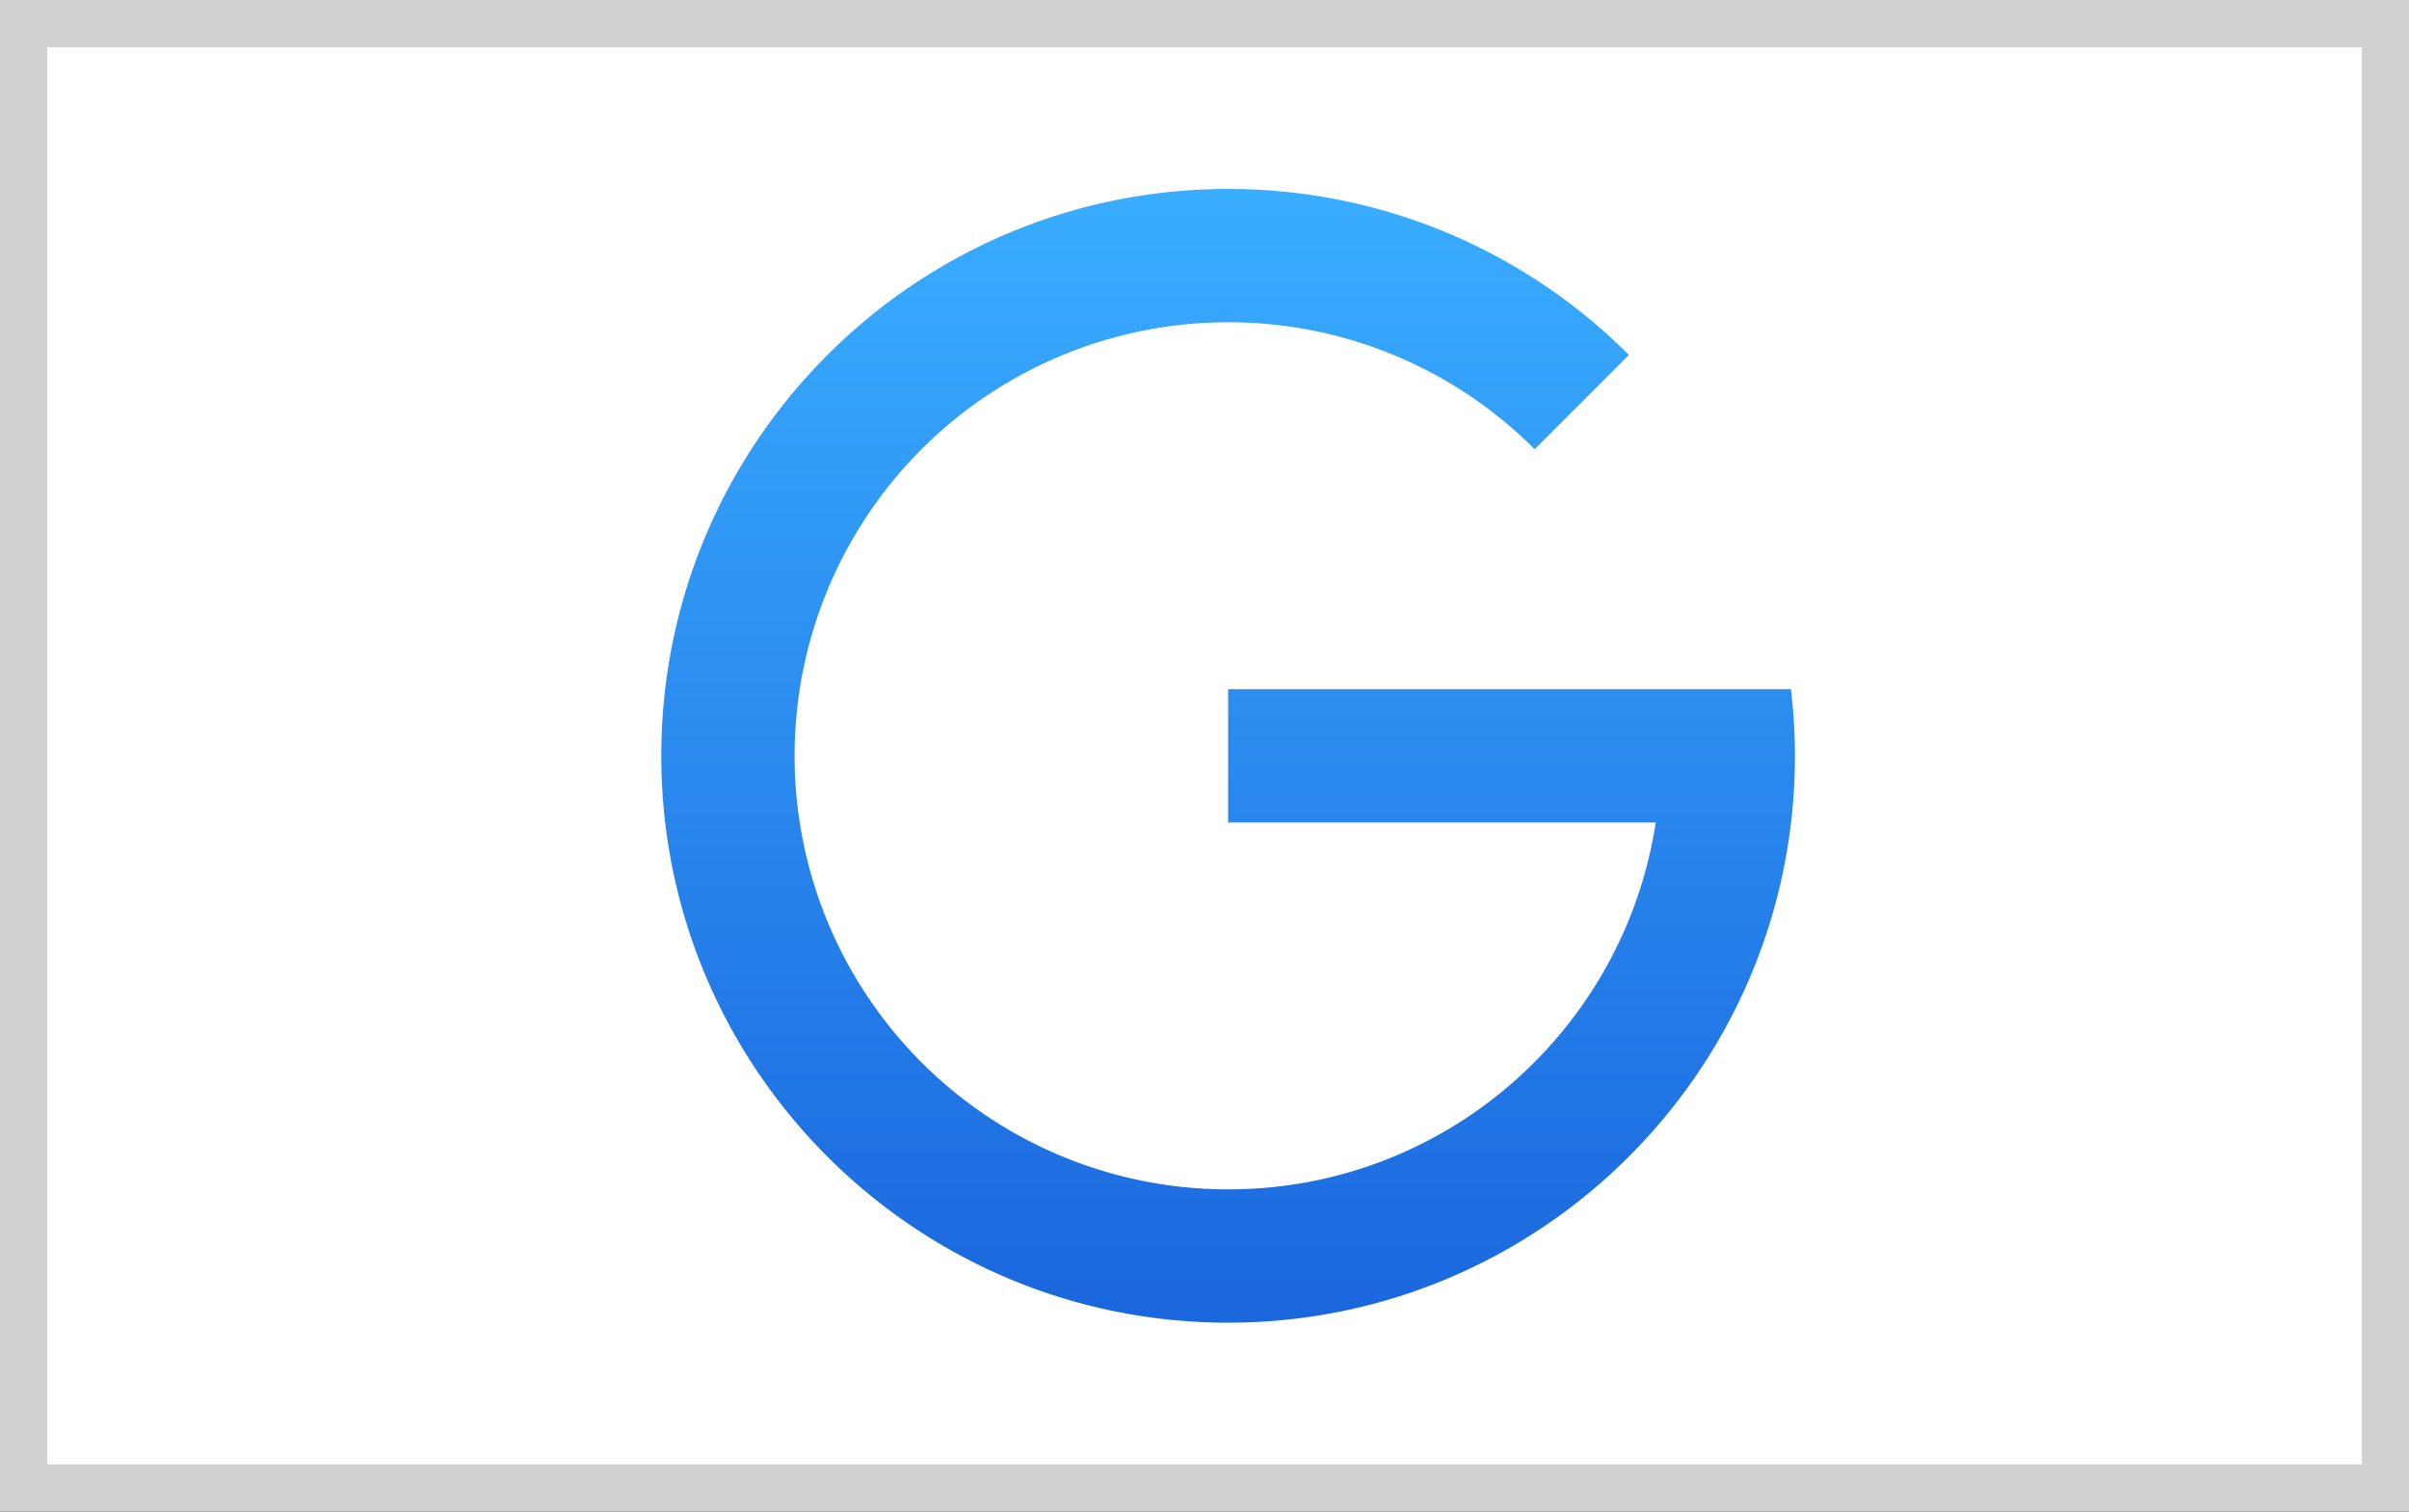 <svg xmlns="http://www.w3.org/2000/svg" width="51" height="32" viewBox="0 0 51 32"><rect x="0" y="0" width="51" height="32" fill="#333333" stroke="none"/><defs><linearGradient id="a" x1="0%" x2="0%" y1="0%" y2="100%"><stop offset="0%" stop-color="#39adff"/><stop offset="100%" stop-color="#1b67de"/></linearGradient></defs><g fill="none" fill-rule="evenodd"><path fill="#fff" stroke="#d0d0d0" d="M.5.5h50v31H.5z"/><path fill="url(#a)" fill-rule="nonzero" d="M12 24C5.376 24 0 18.624 0 12S5.376 0 12 0c3.312 0 6.317 1.344 8.486 3.514L18.49 5.51A9.15 9.15 0 0 0 12 2.822 9.177 9.177 0 0 0 2.822 12 9.177 9.177 0 0 0 12 21.178c4.589 0 8.38-3.37 9.053-7.767H12V10.59h11.914Q24 11.292 24 12c0 6.624-5.376 12-12 12" transform="translate(14 4)"/></g></svg>